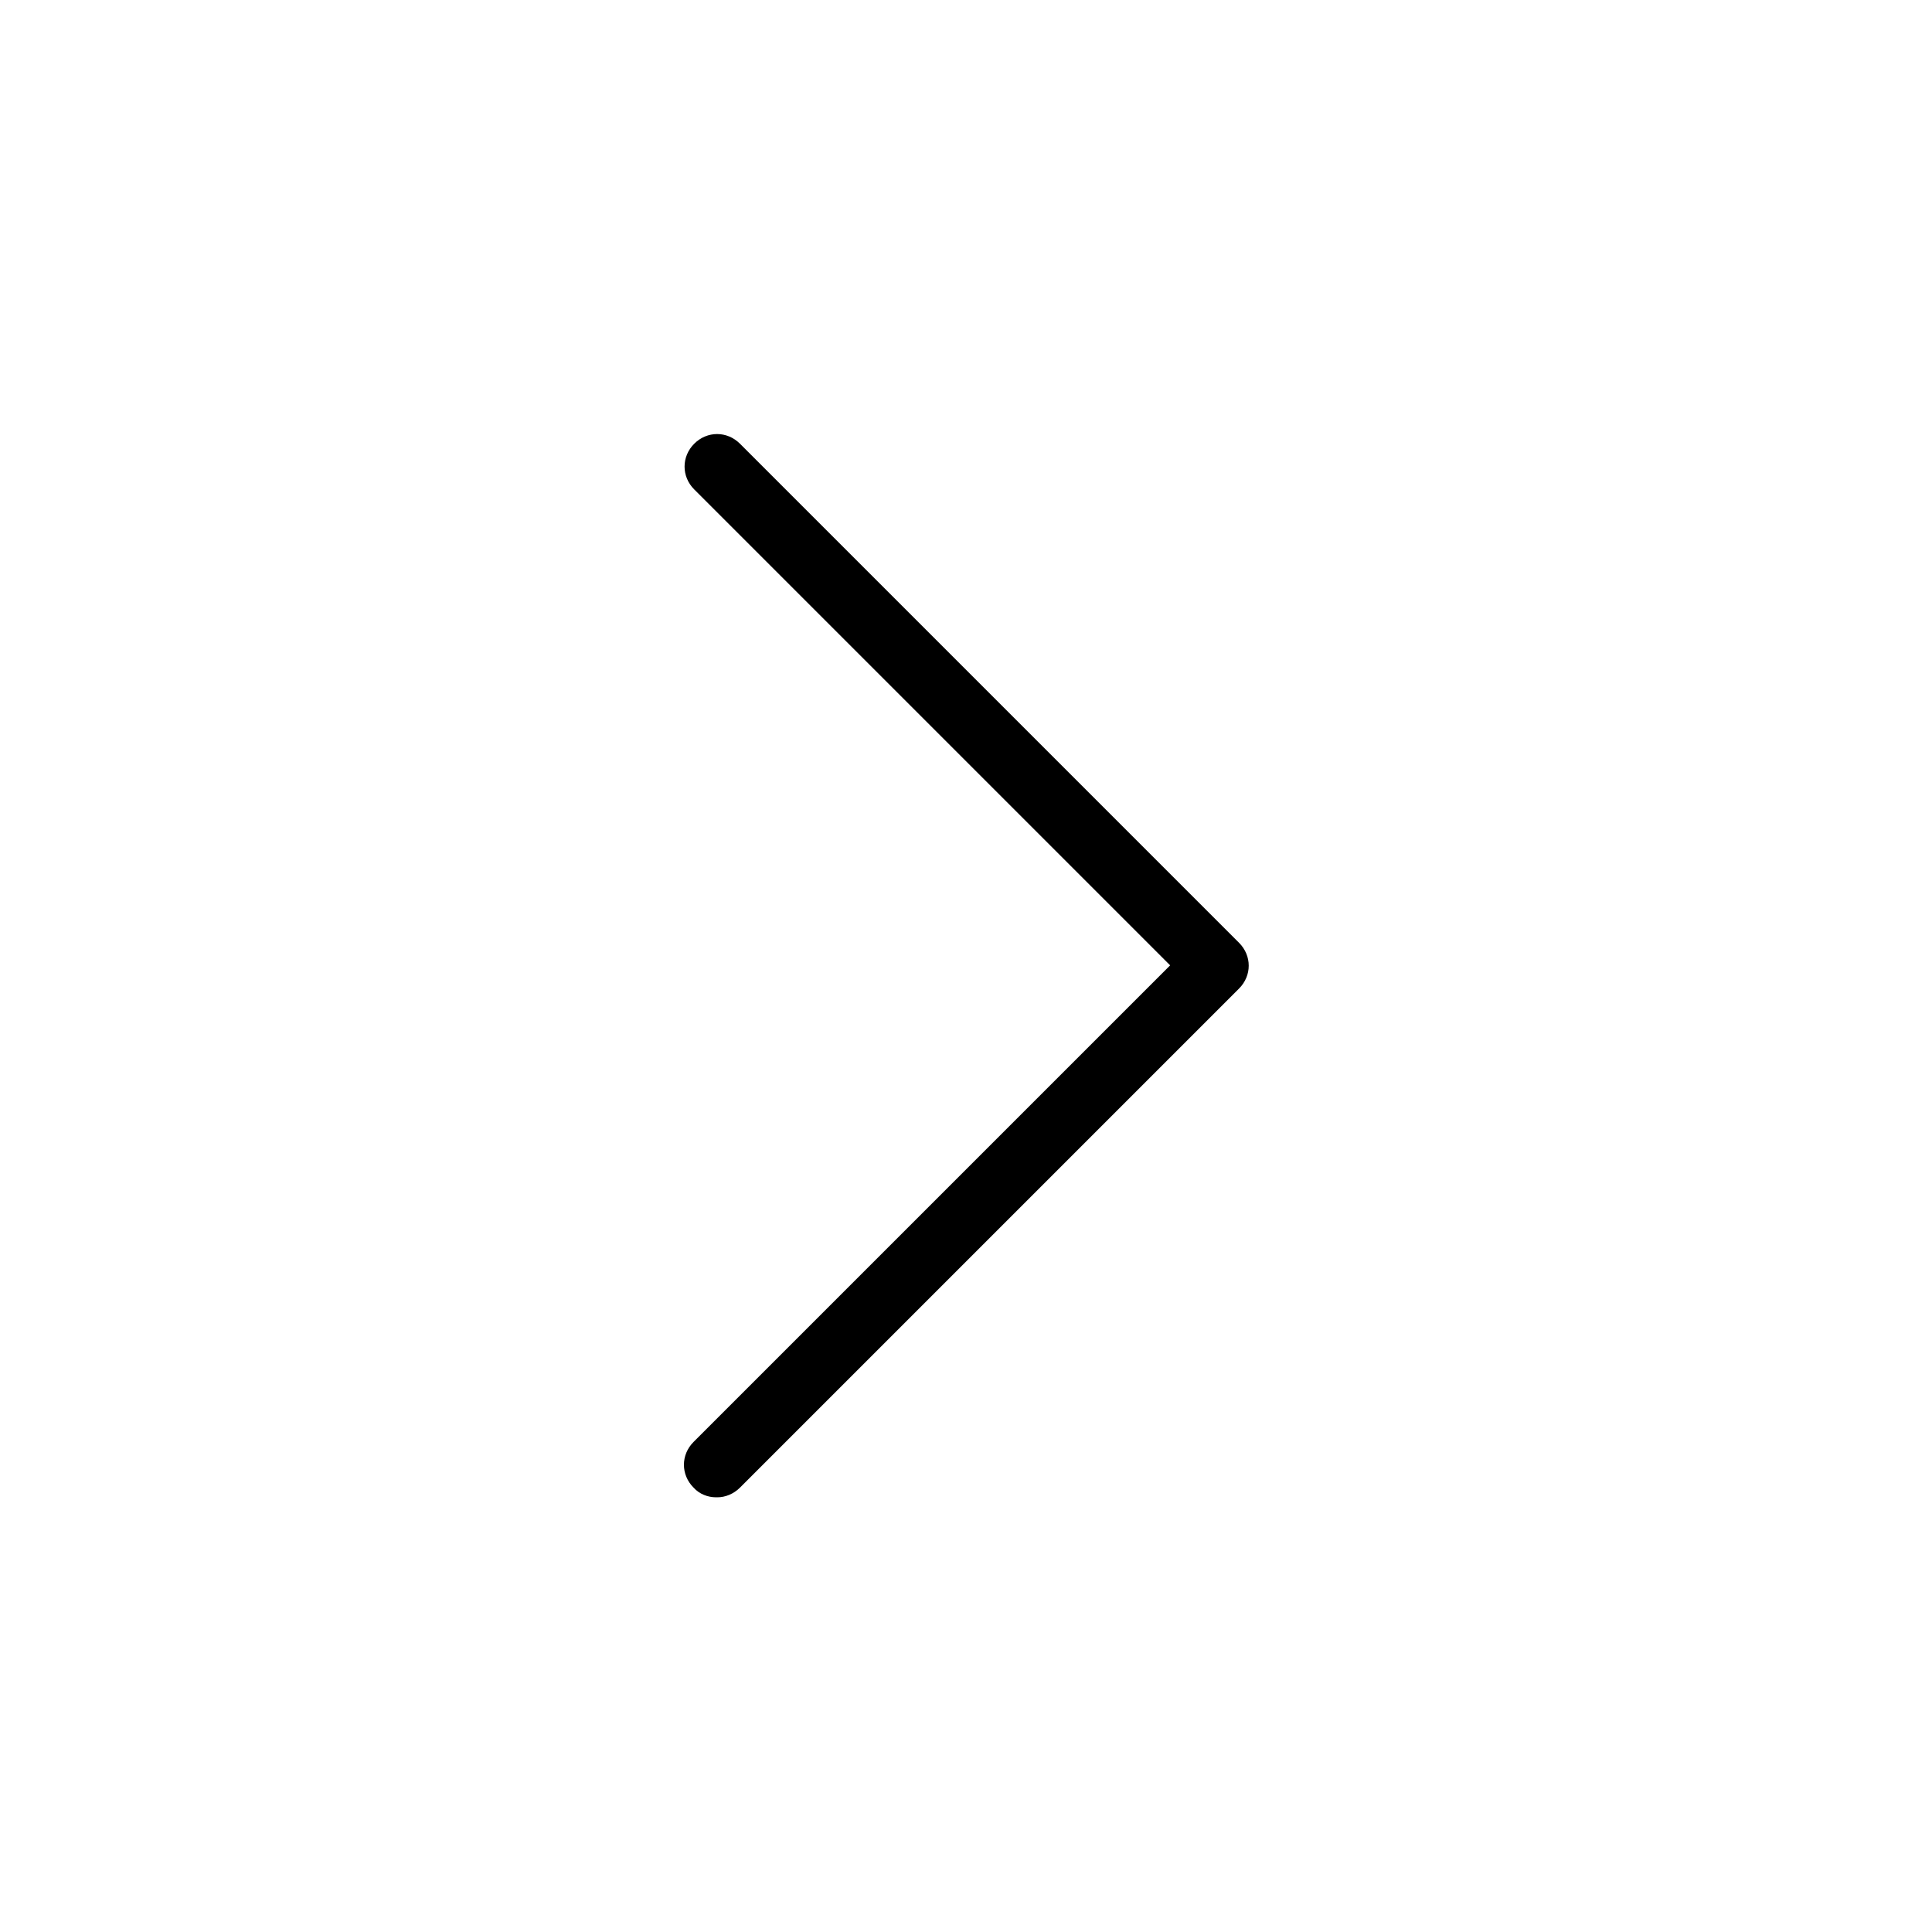 <?xml version="1.0" encoding="UTF-8"?><svg id="Layer_1" xmlns="http://www.w3.org/2000/svg" viewBox="0 0 30 30"><defs><style>.cls-1{isolation:isolate;}</style></defs><path class="cls-1" d="M11.12,23.25c-.13,0-.26-.05-.35-.15-.2-.2-.2-.51,0-.71l7.4-7.4-7.39-7.39c-.2-.2-.2-.51,0-.71s.51-.2.71,0l7.75,7.75c.2.2.2.51,0,.71l-7.75,7.75c-.1.1-.23.15-.35.15Z"/></svg>
